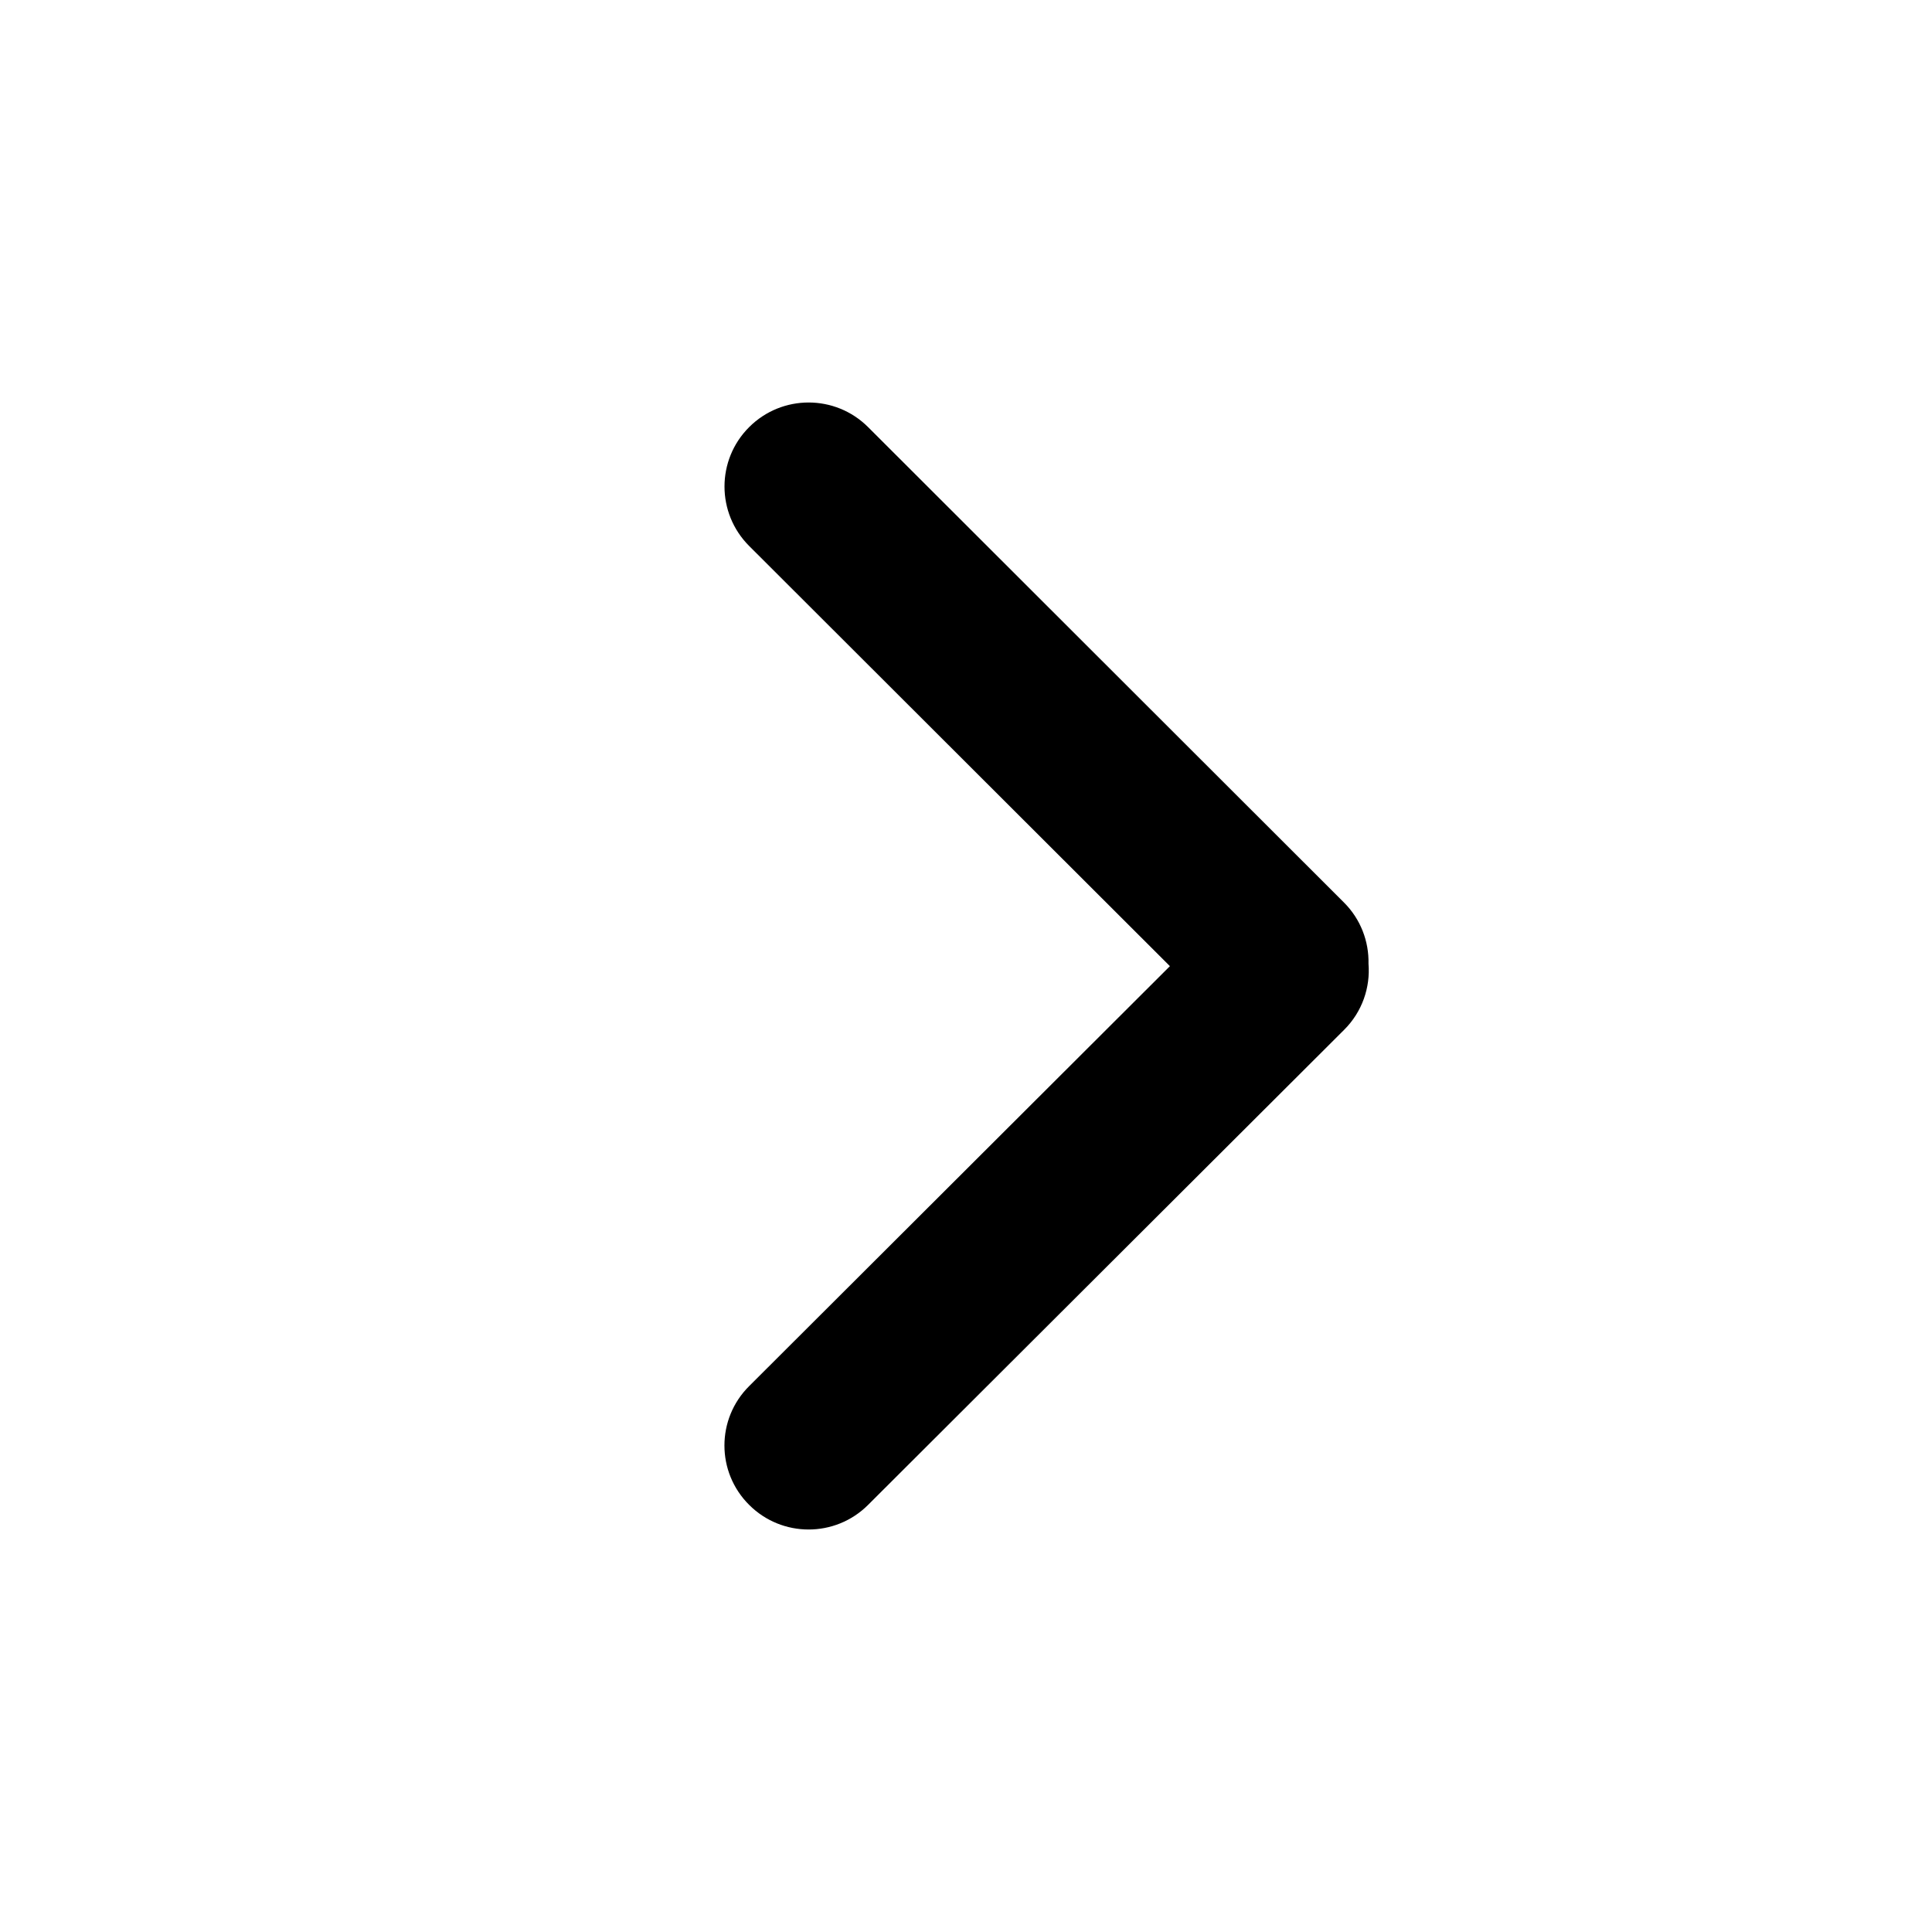 <svg width="24" height="24" viewBox="0 0 24 24" fill="none" xmlns="http://www.w3.org/2000/svg">
<path d="M9.306 18.694C9.714 19.102 10.376 19.102 10.784 18.694L16.697 12.793C16.923 12.568 17.024 12.265 17 11.971C17.006 11.696 16.904 11.419 16.694 11.21L10.784 5.306C10.376 4.898 9.714 4.898 9.306 5.306C8.898 5.713 8.898 6.374 9.306 6.782L14.533 12.002L9.306 17.219C8.897 17.626 8.897 18.287 9.306 18.694Z" fill="black"/>
</svg>
